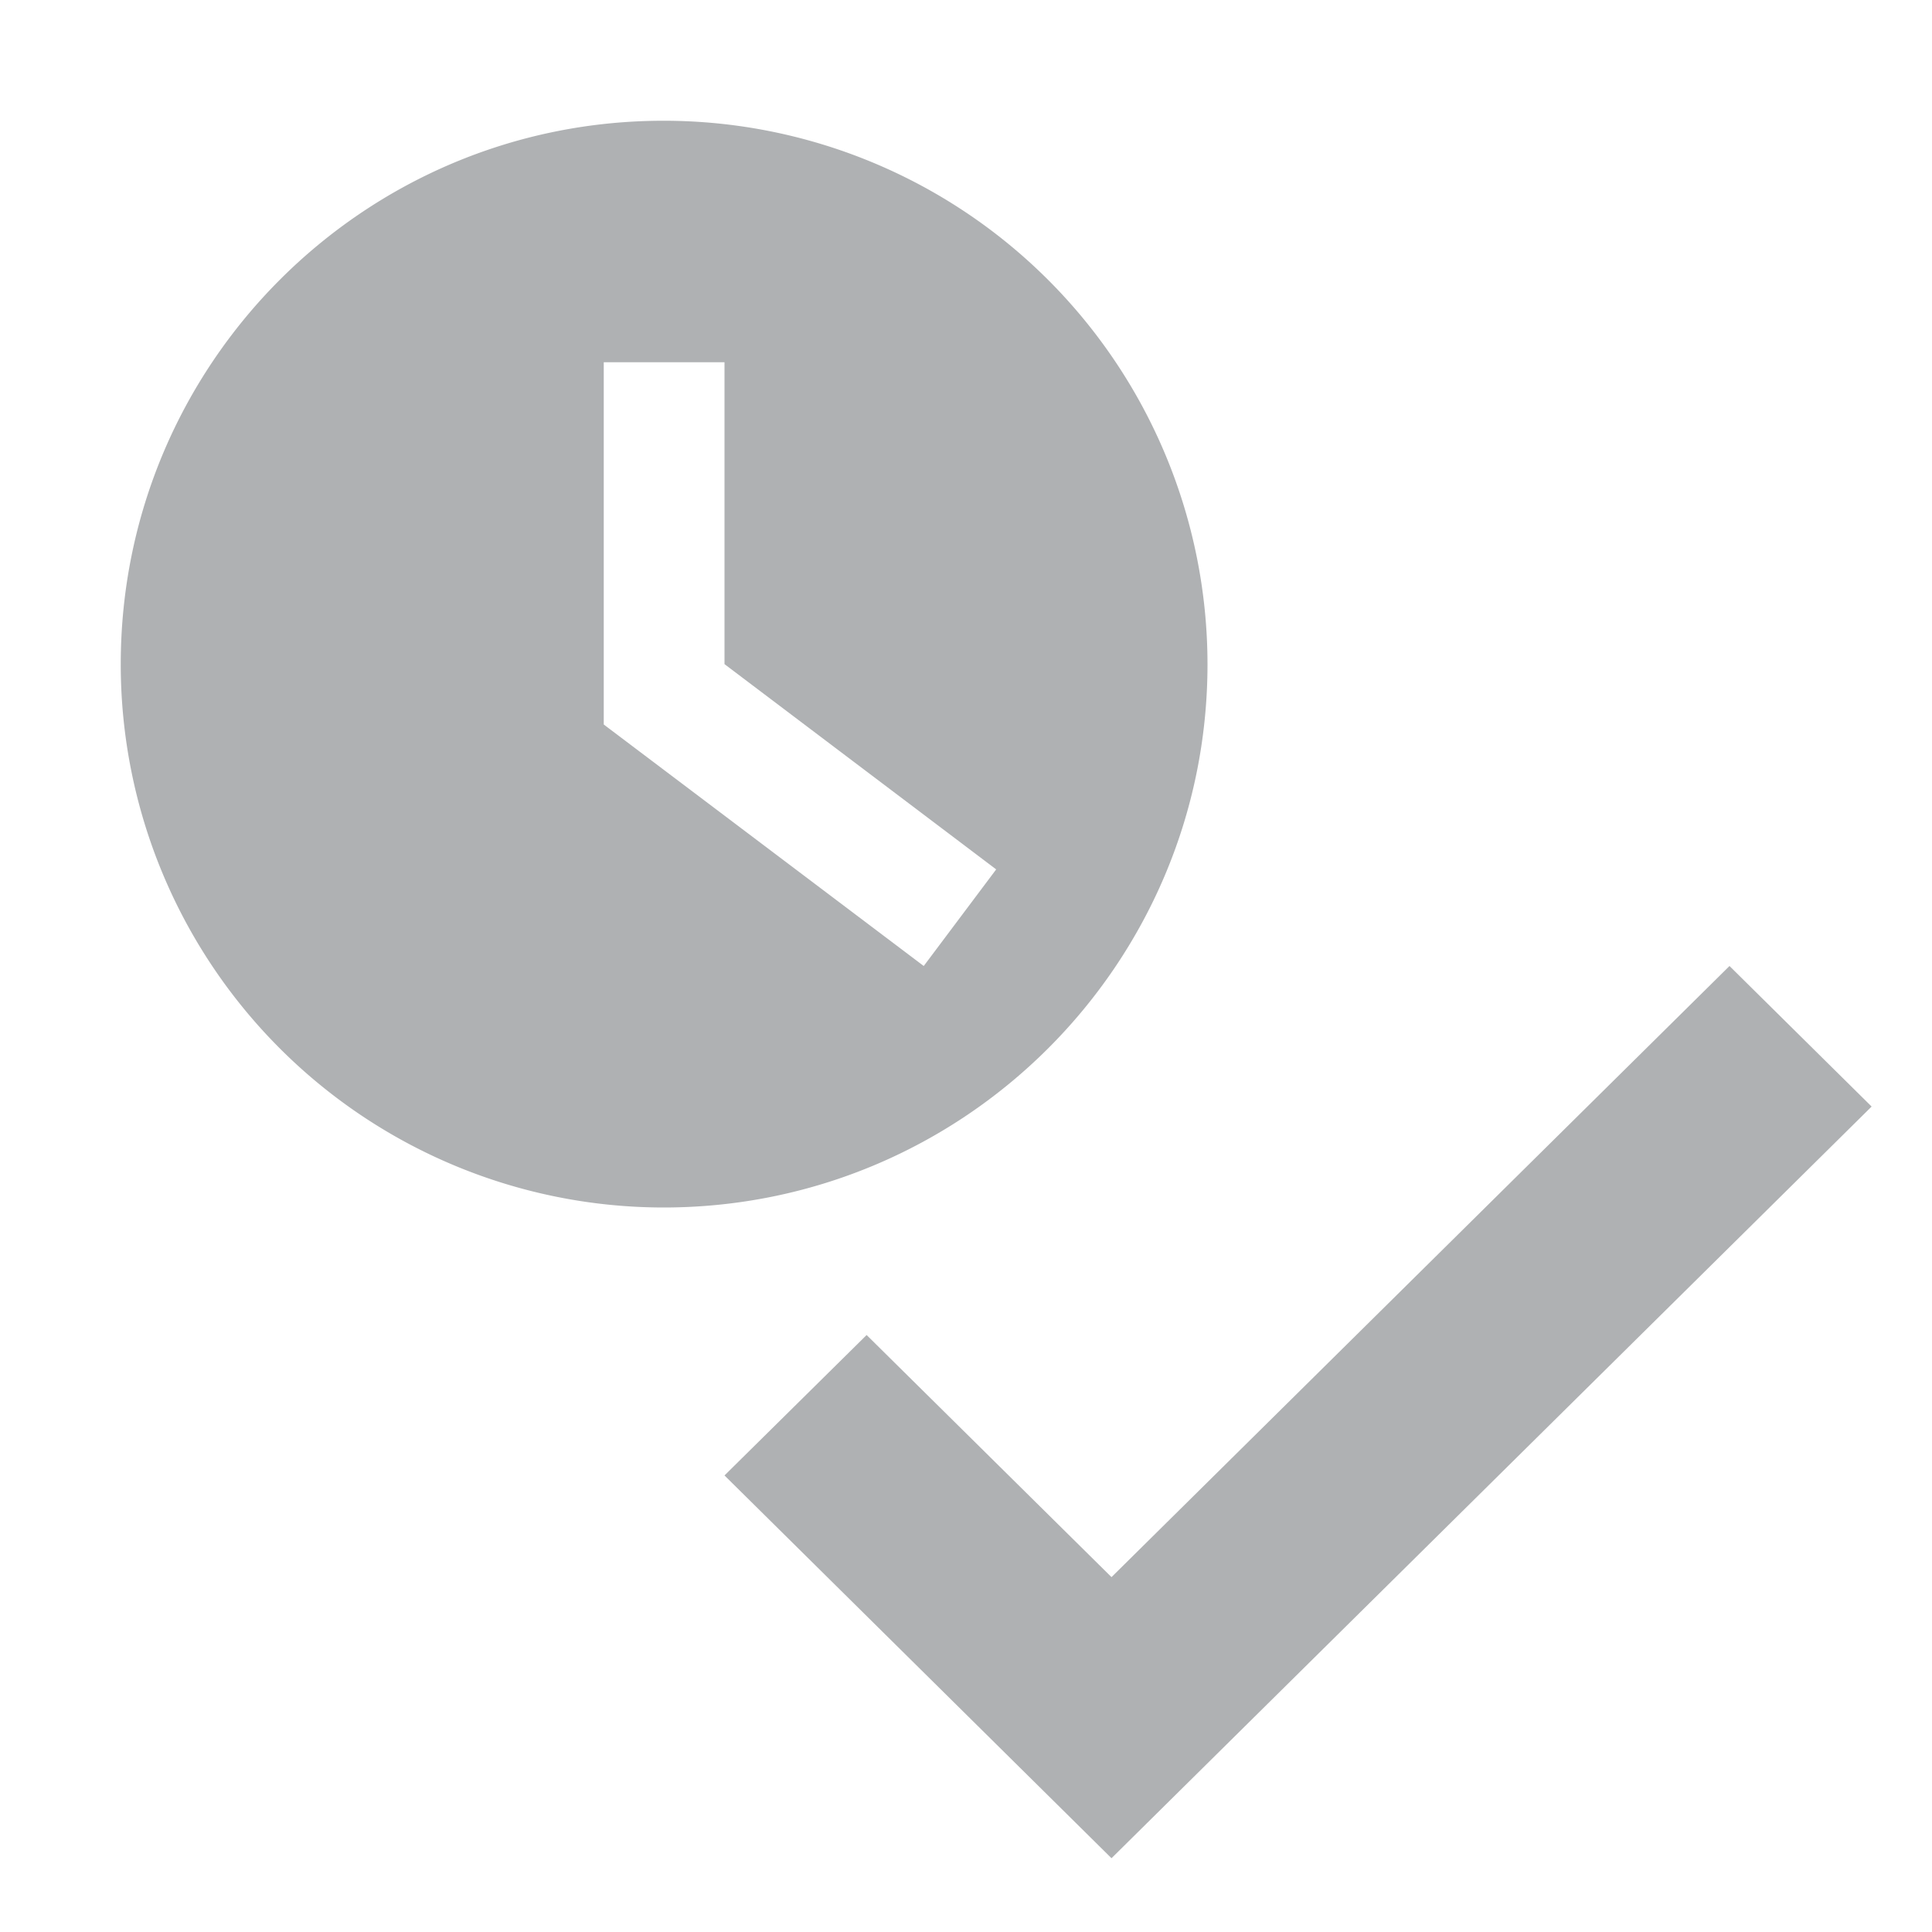 <svg width="16" height="16" viewBox="0 0 16 16" xmlns="http://www.w3.org/2000/svg"><rect width="16" height="16" fill="none"/><g fill="#AFB1B3" fill-rule="evenodd"><path d="M14.323 8L15.5 9.164l-6.295 6.225L6 12.219l1.177-1.163 2.028 2.005zM5.495 1A4.503 4.503 0 0 1 10 5.5C10 7.984 7.984 10 5.495 10A4.498 4.498 0 0 1 1 5.5C1 3.016 3.011 1 5.495 1zM6 3H5v3l2.65 2 .6-.8L6 5.5V3z"/></g></svg>